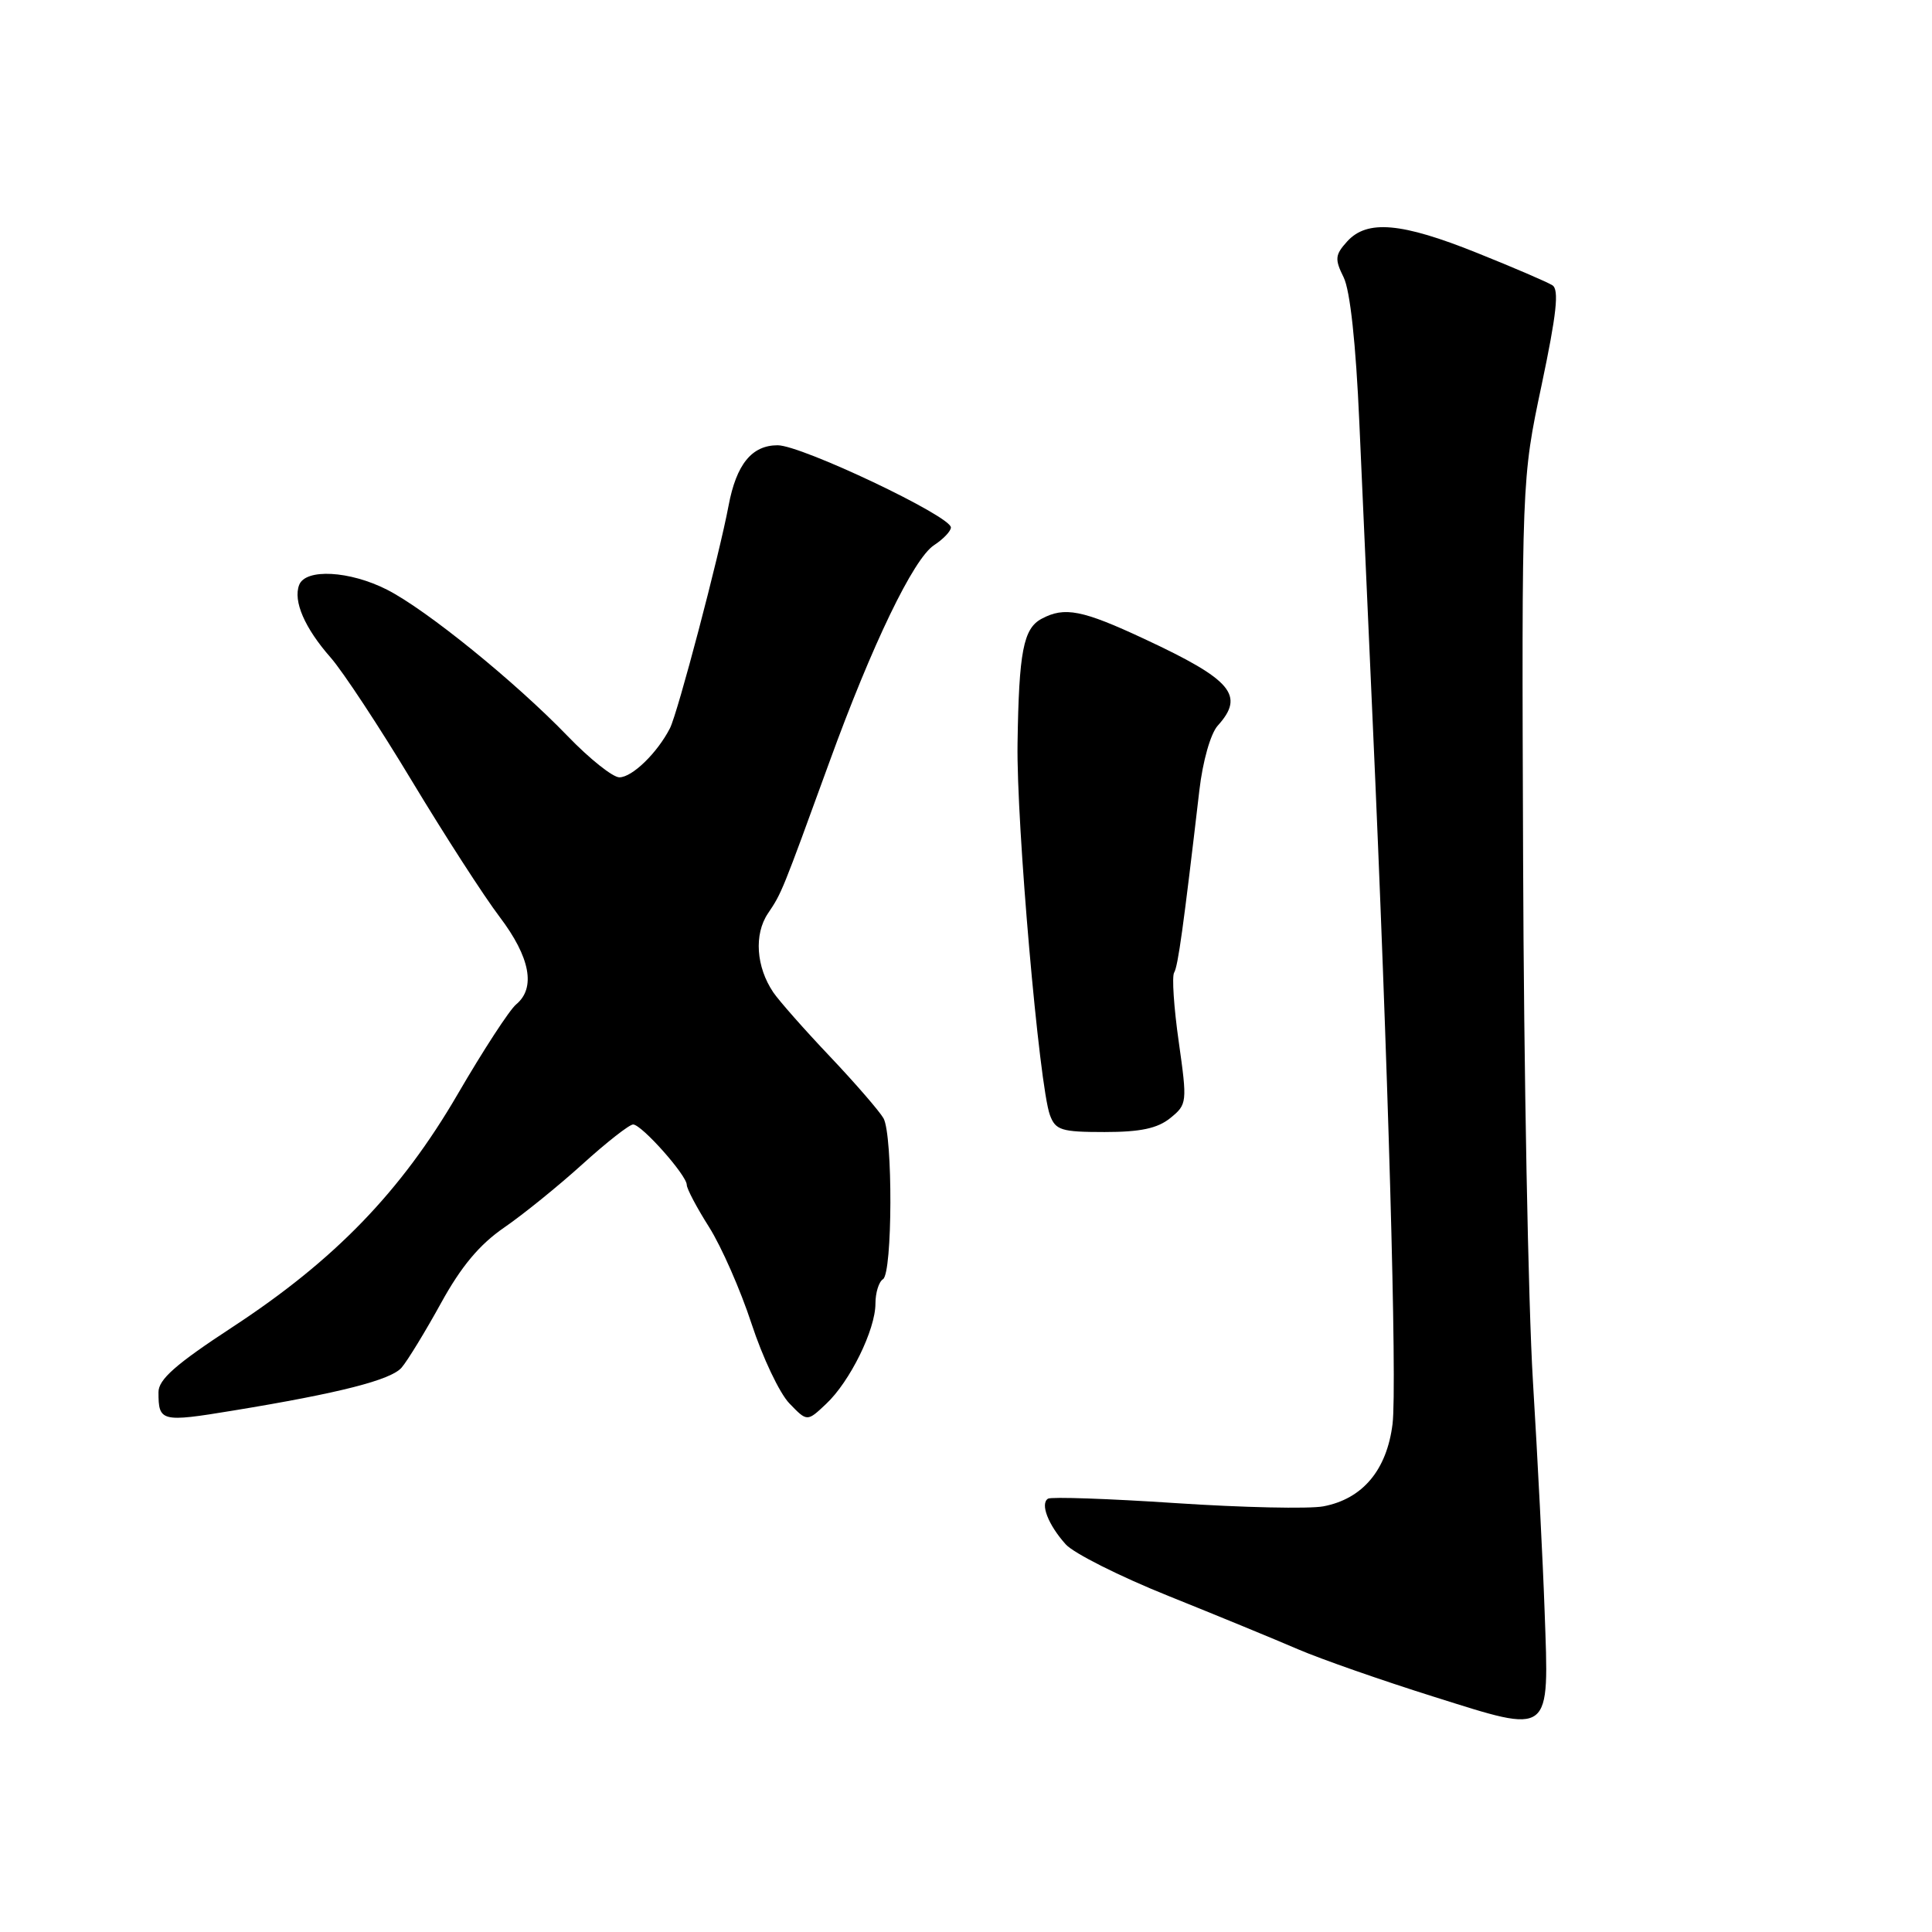 <?xml version="1.0" encoding="UTF-8" standalone="no"?>
<!DOCTYPE svg PUBLIC "-//W3C//DTD SVG 1.1//EN" "http://www.w3.org/Graphics/SVG/1.1/DTD/svg11.dtd" >
<svg xmlns="http://www.w3.org/2000/svg" xmlns:xlink="http://www.w3.org/1999/xlink" version="1.1" viewBox="0 0 256 256">
 <g >
 <path fill="currentColor"
d=" M 204.67 213.50 C 204.44 206.90 203.74 193.18 203.12 183.00 C 202.50 172.82 201.91 141.78 201.82 114.00 C 201.63 63.50 201.63 63.50 204.27 51.03 C 206.26 41.59 206.61 38.37 205.70 37.80 C 205.04 37.38 200.56 35.45 195.74 33.52 C 185.70 29.48 181.14 29.08 178.50 32.00 C 176.90 33.77 176.84 34.33 178.04 36.75 C 178.90 38.50 179.66 45.50 180.12 56.00 C 180.52 65.08 181.30 82.62 181.86 95.00 C 183.94 141.05 185.14 183.66 184.52 188.68 C 183.76 194.80 180.55 198.62 175.34 199.60 C 173.46 199.95 164.65 199.76 155.78 199.17 C 146.91 198.58 139.30 198.32 138.87 198.58 C 137.80 199.24 138.89 202.05 141.22 204.64 C 142.27 205.81 148.39 208.89 154.82 211.47 C 161.24 214.05 168.97 217.23 172.00 218.54 C 175.03 219.84 183.12 222.67 190.00 224.83 C 205.74 229.78 205.26 230.15 204.67 213.50 Z  M 30.88 186.91 C 45.03 184.59 51.82 182.85 53.22 181.21 C 54.02 180.27 56.37 176.42 58.44 172.66 C 61.10 167.82 63.54 164.90 66.80 162.66 C 69.33 160.92 74.00 157.14 77.19 154.25 C 80.38 151.36 83.39 149.00 83.89 149.00 C 85.02 149.00 91.00 155.73 91.00 157.00 C 91.00 157.51 92.33 160.03 93.96 162.60 C 95.59 165.18 98.12 170.93 99.58 175.39 C 101.04 179.85 103.29 184.60 104.59 185.95 C 106.95 188.40 106.95 188.40 109.46 186.03 C 112.62 183.07 116.00 176.20 116.00 172.74 C 116.00 171.30 116.45 169.84 117.00 169.50 C 118.27 168.72 118.32 150.45 117.07 148.18 C 116.55 147.26 113.36 143.57 109.98 140.00 C 106.59 136.43 103.22 132.60 102.47 131.50 C 100.19 128.13 99.89 123.80 101.76 121.03 C 103.59 118.31 103.59 118.31 109.89 101.00 C 115.56 85.39 121.04 74.04 123.75 72.25 C 124.99 71.44 126.00 70.38 126.00 69.89 C 126.00 68.39 106.20 59.00 103.04 59.00 C 99.62 59.00 97.57 61.52 96.54 67.00 C 95.30 73.60 89.80 94.50 88.77 96.50 C 87.10 99.76 83.77 103.00 82.07 103.00 C 81.20 103.00 78.12 100.55 75.23 97.55 C 68.24 90.31 56.51 80.80 51.29 78.14 C 46.34 75.62 40.48 75.30 39.64 77.51 C 38.82 79.64 40.37 83.22 43.82 87.14 C 45.44 88.99 50.29 96.35 54.59 103.50 C 58.90 110.65 64.12 118.75 66.21 121.50 C 70.26 126.85 71.02 130.91 68.39 133.09 C 67.51 133.82 64.03 139.17 60.66 144.96 C 53.14 157.89 44.35 166.98 30.75 175.88 C 23.30 180.76 21.00 182.78 21.00 184.47 C 21.00 188.39 21.35 188.48 30.88 186.91 Z  M 155.07 148.15 C 157.30 146.34 157.33 146.11 156.19 138.04 C 155.54 133.50 155.27 129.37 155.58 128.87 C 156.09 128.04 156.81 122.84 158.92 104.74 C 159.37 100.85 160.41 97.21 161.35 96.16 C 164.99 92.14 163.25 90.08 151.65 84.67 C 143.41 80.82 141.06 80.36 138.02 81.99 C 135.60 83.28 135.01 86.35 134.83 98.50 C 134.66 109.07 137.70 143.93 139.12 147.75 C 139.86 149.76 140.63 150.00 146.36 150.00 C 151.12 150.00 153.37 149.52 155.07 148.15 Z "/>
</g>
</svg>